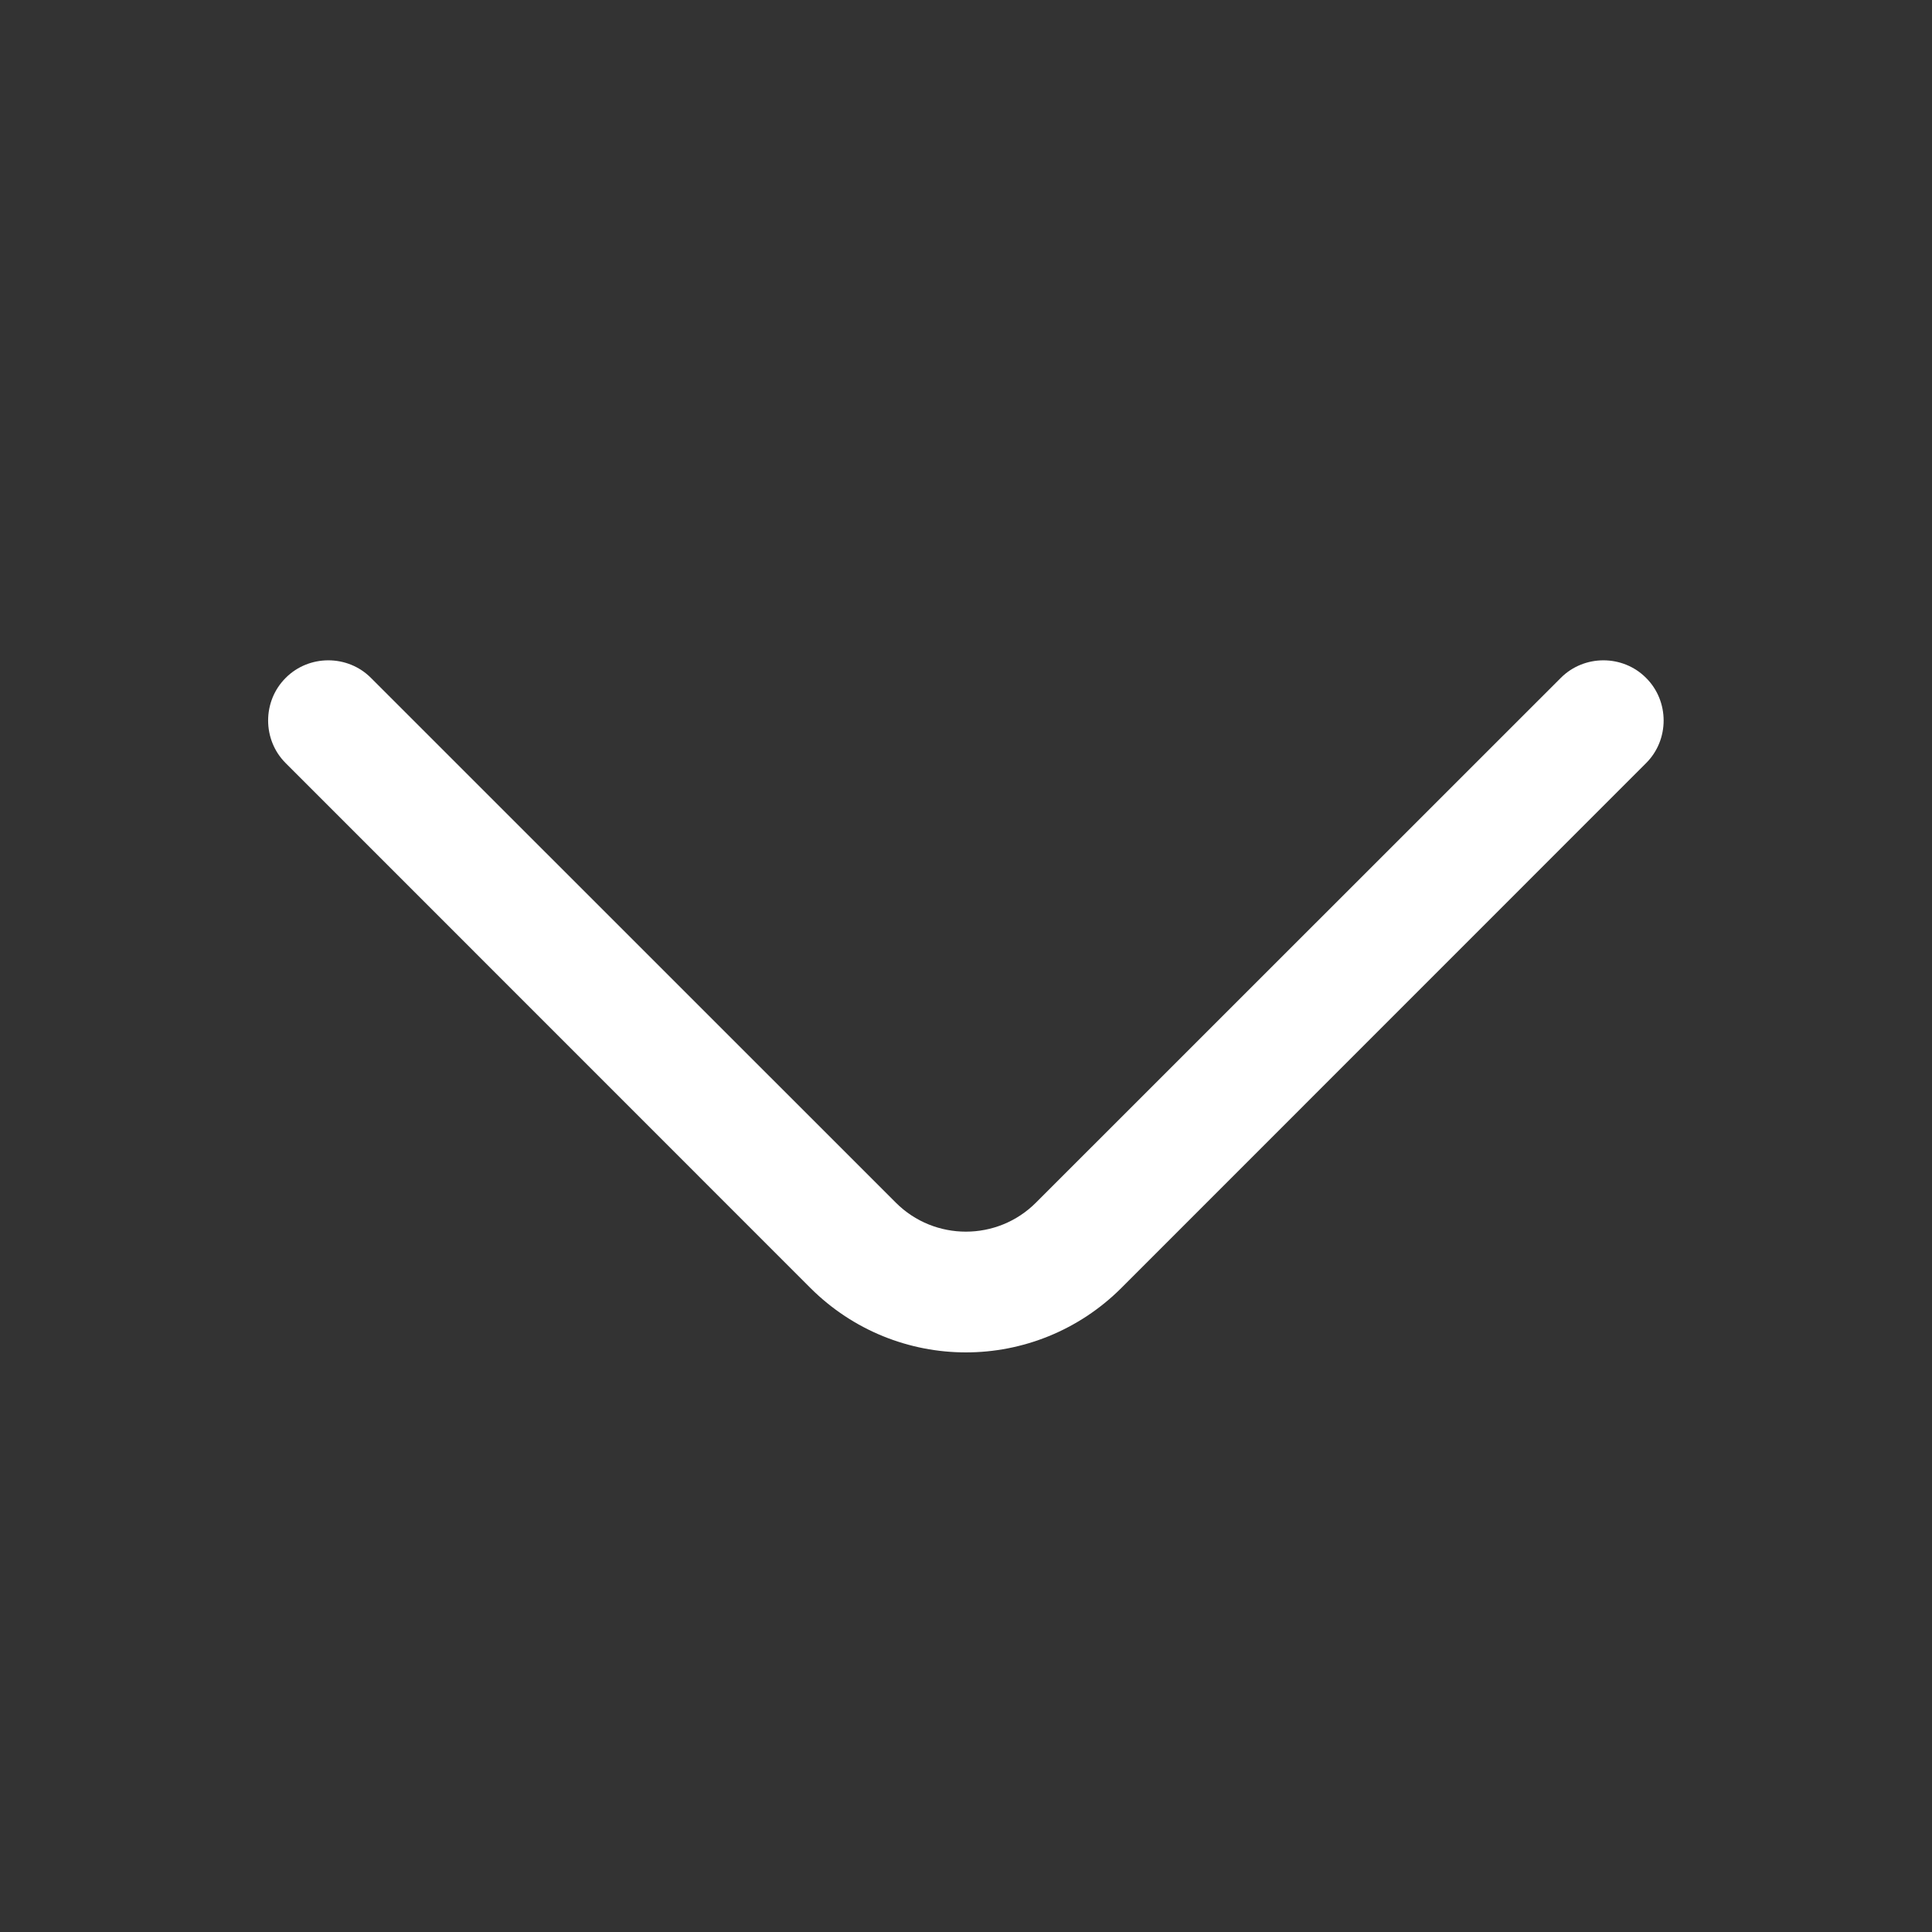 <svg width="16" height="16" viewBox="0 0 16 16" fill="none" xmlns="http://www.w3.org/2000/svg">
<rect x="0" y="0" width="16" height="16" fill="#333333" stroke="none"/>
<path d="M7.999 11.2C7.532 11.2 7.066 11.02 6.712 10.667L2.366 6.32C2.172 6.127 2.172 5.807 2.366 5.614C2.559 5.42 2.879 5.42 3.072 5.614L7.419 9.96C7.739 10.28 8.259 10.28 8.579 9.96L12.926 5.614C13.119 5.42 13.439 5.42 13.632 5.614C13.826 5.807 13.826 6.127 13.632 6.32L9.286 10.667C8.932 11.02 8.466 11.2 7.999 11.2Z" fill="white"/>
</svg>
